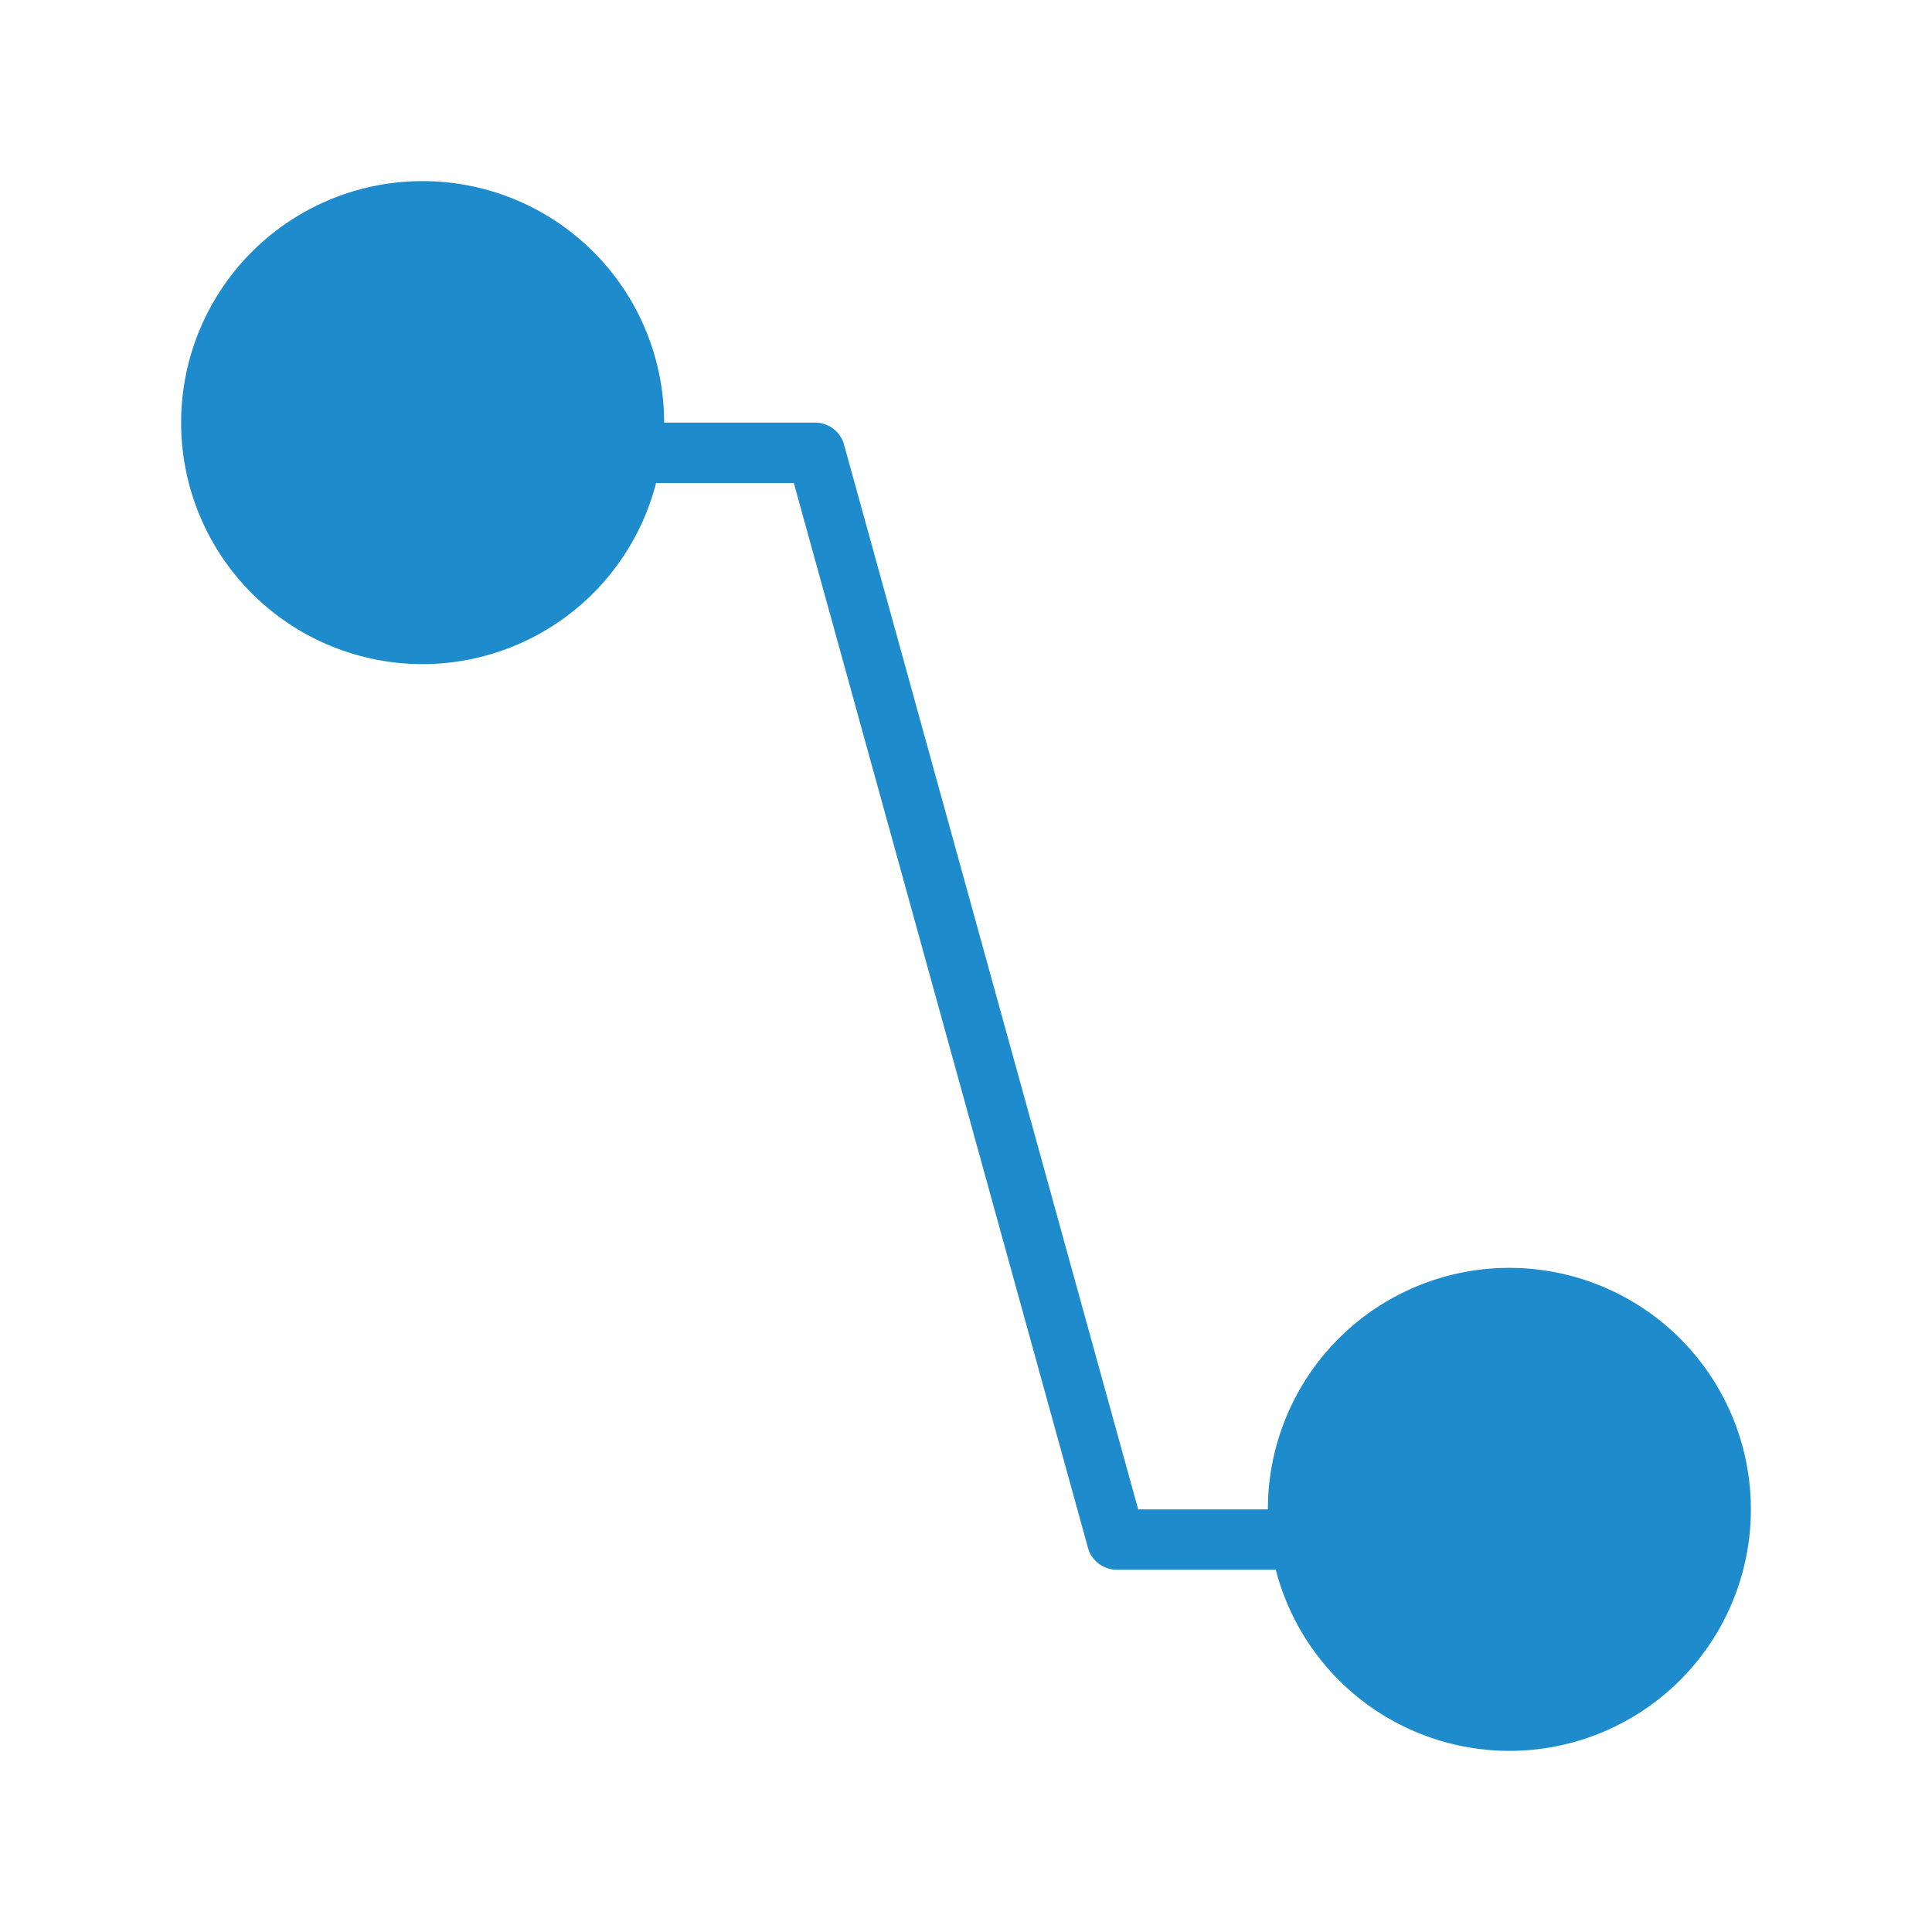 <svg viewBox="0 0 32 32" xmlns="http://www.w3.org/2000/svg"><path d="m7 3a4 4 0 0 0 -4 4 4 4 0 0 0 4 4 4 4 0 0 0 3.867-3h2.281l4.881 17.668c.071.199.259.332.471.332h2.631a4 4 0 0 0 3.869 3 4 4 0 0 0 4-4 4 4 0 0 0 -4-4 4 4 0 0 0 -4 4h-2.148l-4.881-17.668c-.071-.199-.259-.332-.471-.332h-2.5a4 4 0 0 0 -4-4z" fill="#1e8bcd"/></svg>